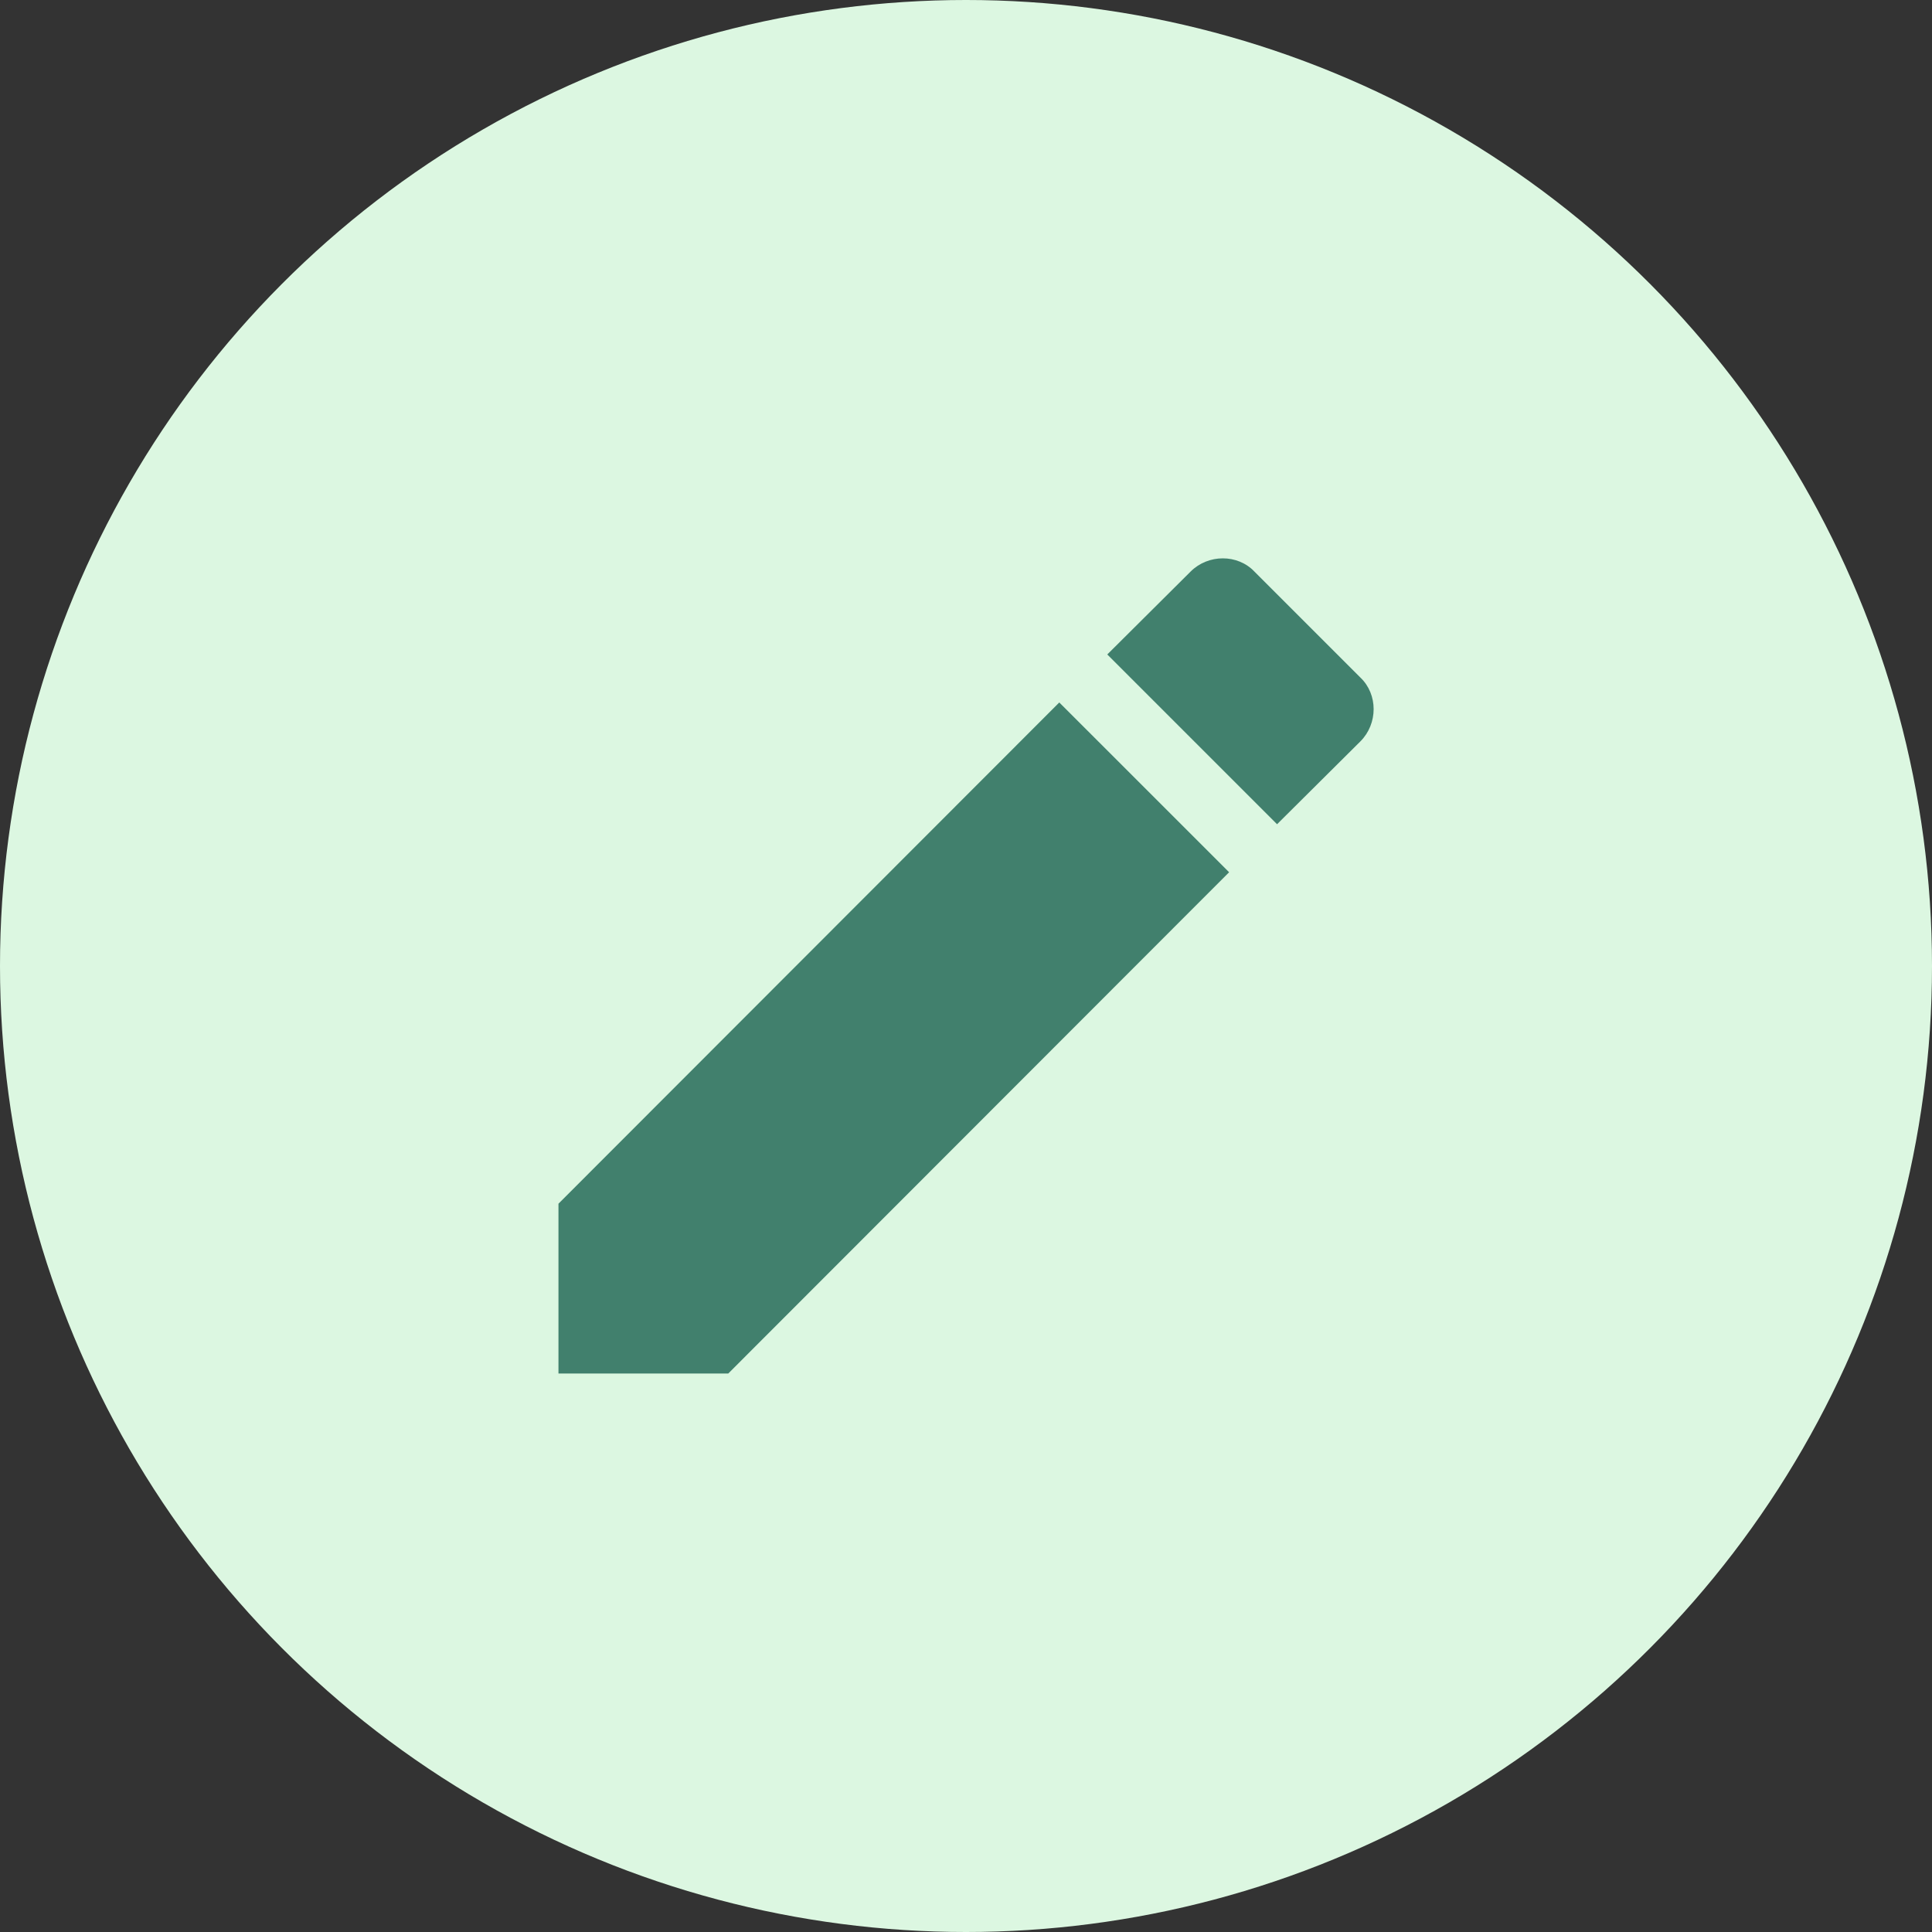 <svg width="32" height="32" viewBox="0 0 32 32" fill="none" xmlns="http://www.w3.org/2000/svg">
<rect x="0" y="0" width="32" height="32" fill="#333333" stroke="none"/>
<circle cx="16" cy="16" r="16" fill="#DCF7E1"/>
<path d="M22.532 12.28C22.825 11.987 22.825 11.5 22.532 11.222L20.777 9.467C20.5 9.175 20.012 9.175 19.72 9.467L18.34 10.84L21.152 13.652M9.25 19.937V22.75H12.062L20.358 14.447L17.545 11.635L9.25 19.937Z" fill="#41806D"/>
</svg>
